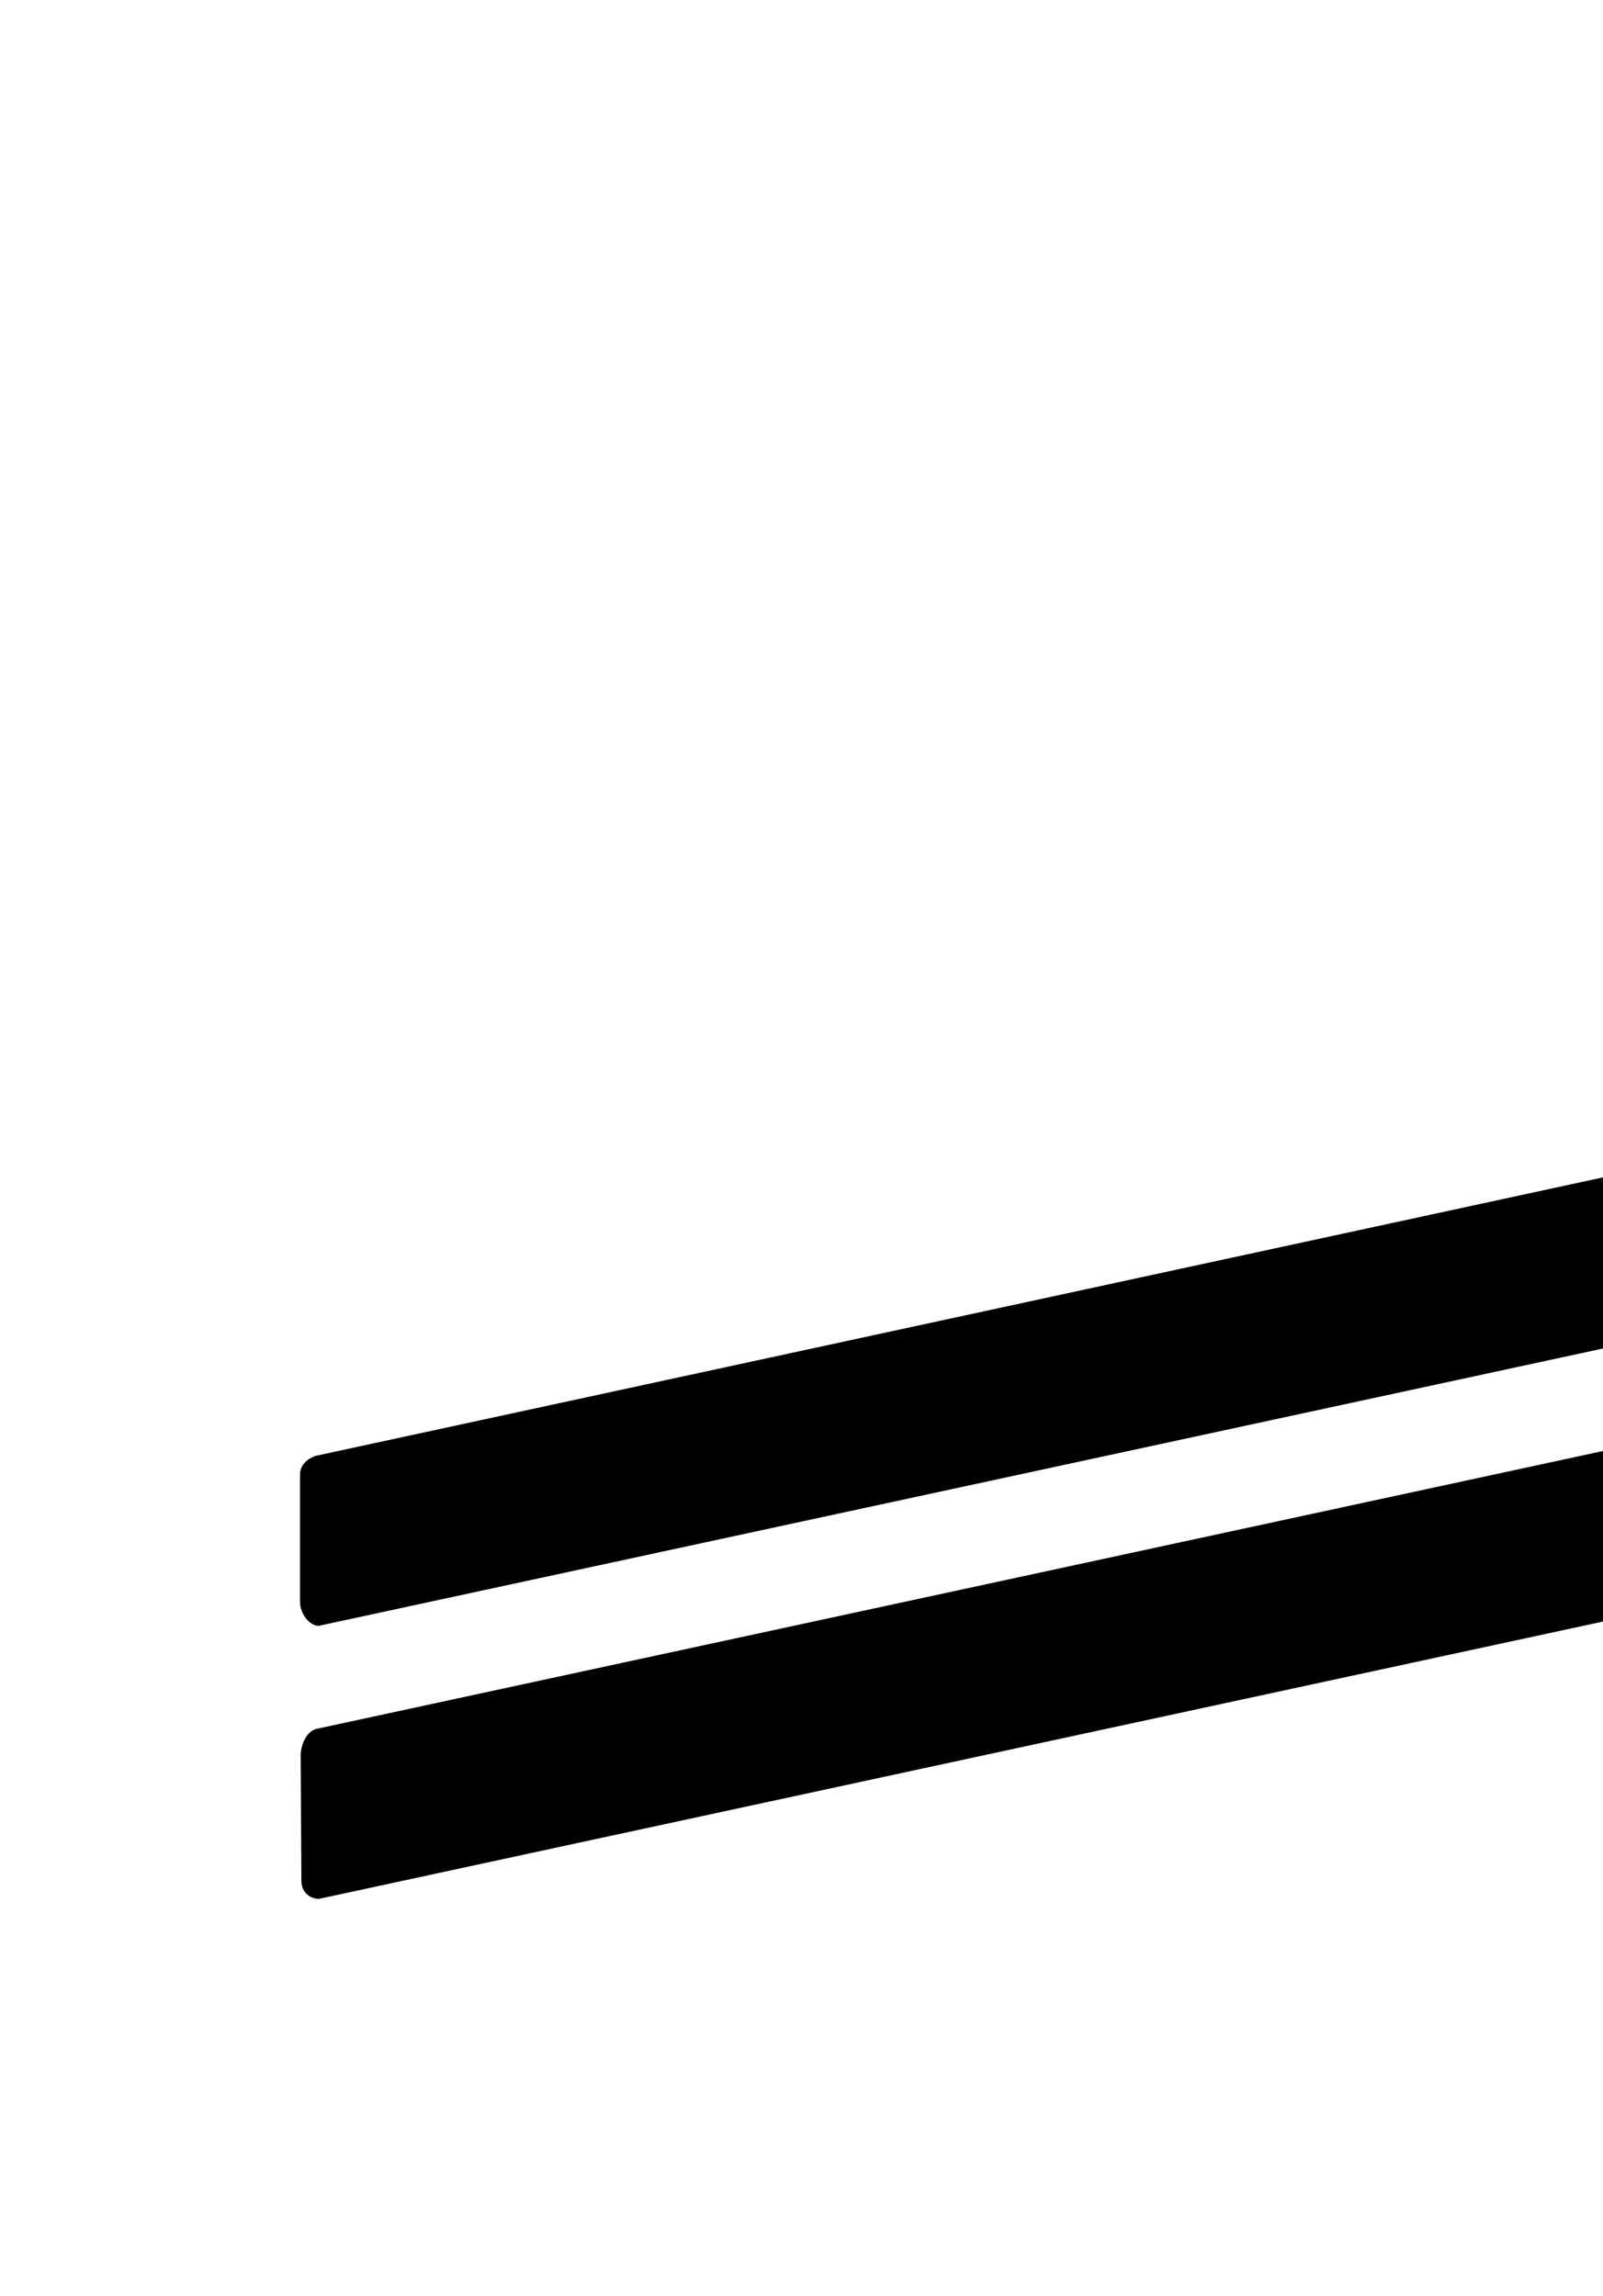 <?xml version="1.0" standalone="no"?>
<svg
    xmlns="http://www.w3.org/2000/svg"
    viewBox="-434 -1992 2319 1951"
    width="2753"
    height="3943"
    >
    <g transform="matrix(1 0 0 -1 0 0)">
        <path style="fill: #000000" d="M2319 1041l-1 -191c0 -17 -4 -31 -22 -35l-2269 -490c-13 0 -27 17 -27 35v184c0 15 13 24 23 27l2265 490h5c13 0 21 -11 26 -20zM2 -44l-1 183c0 9 6 33 23 37l2264 489c3 1 5 1 7 1c15 0 24 -12 24 -36v-184c0 -14 -11 -23 -23 -26l-2264 -489h-1l-3 -1 c-16 0 -26 12 -26 26z" />
    </g>
</svg>
